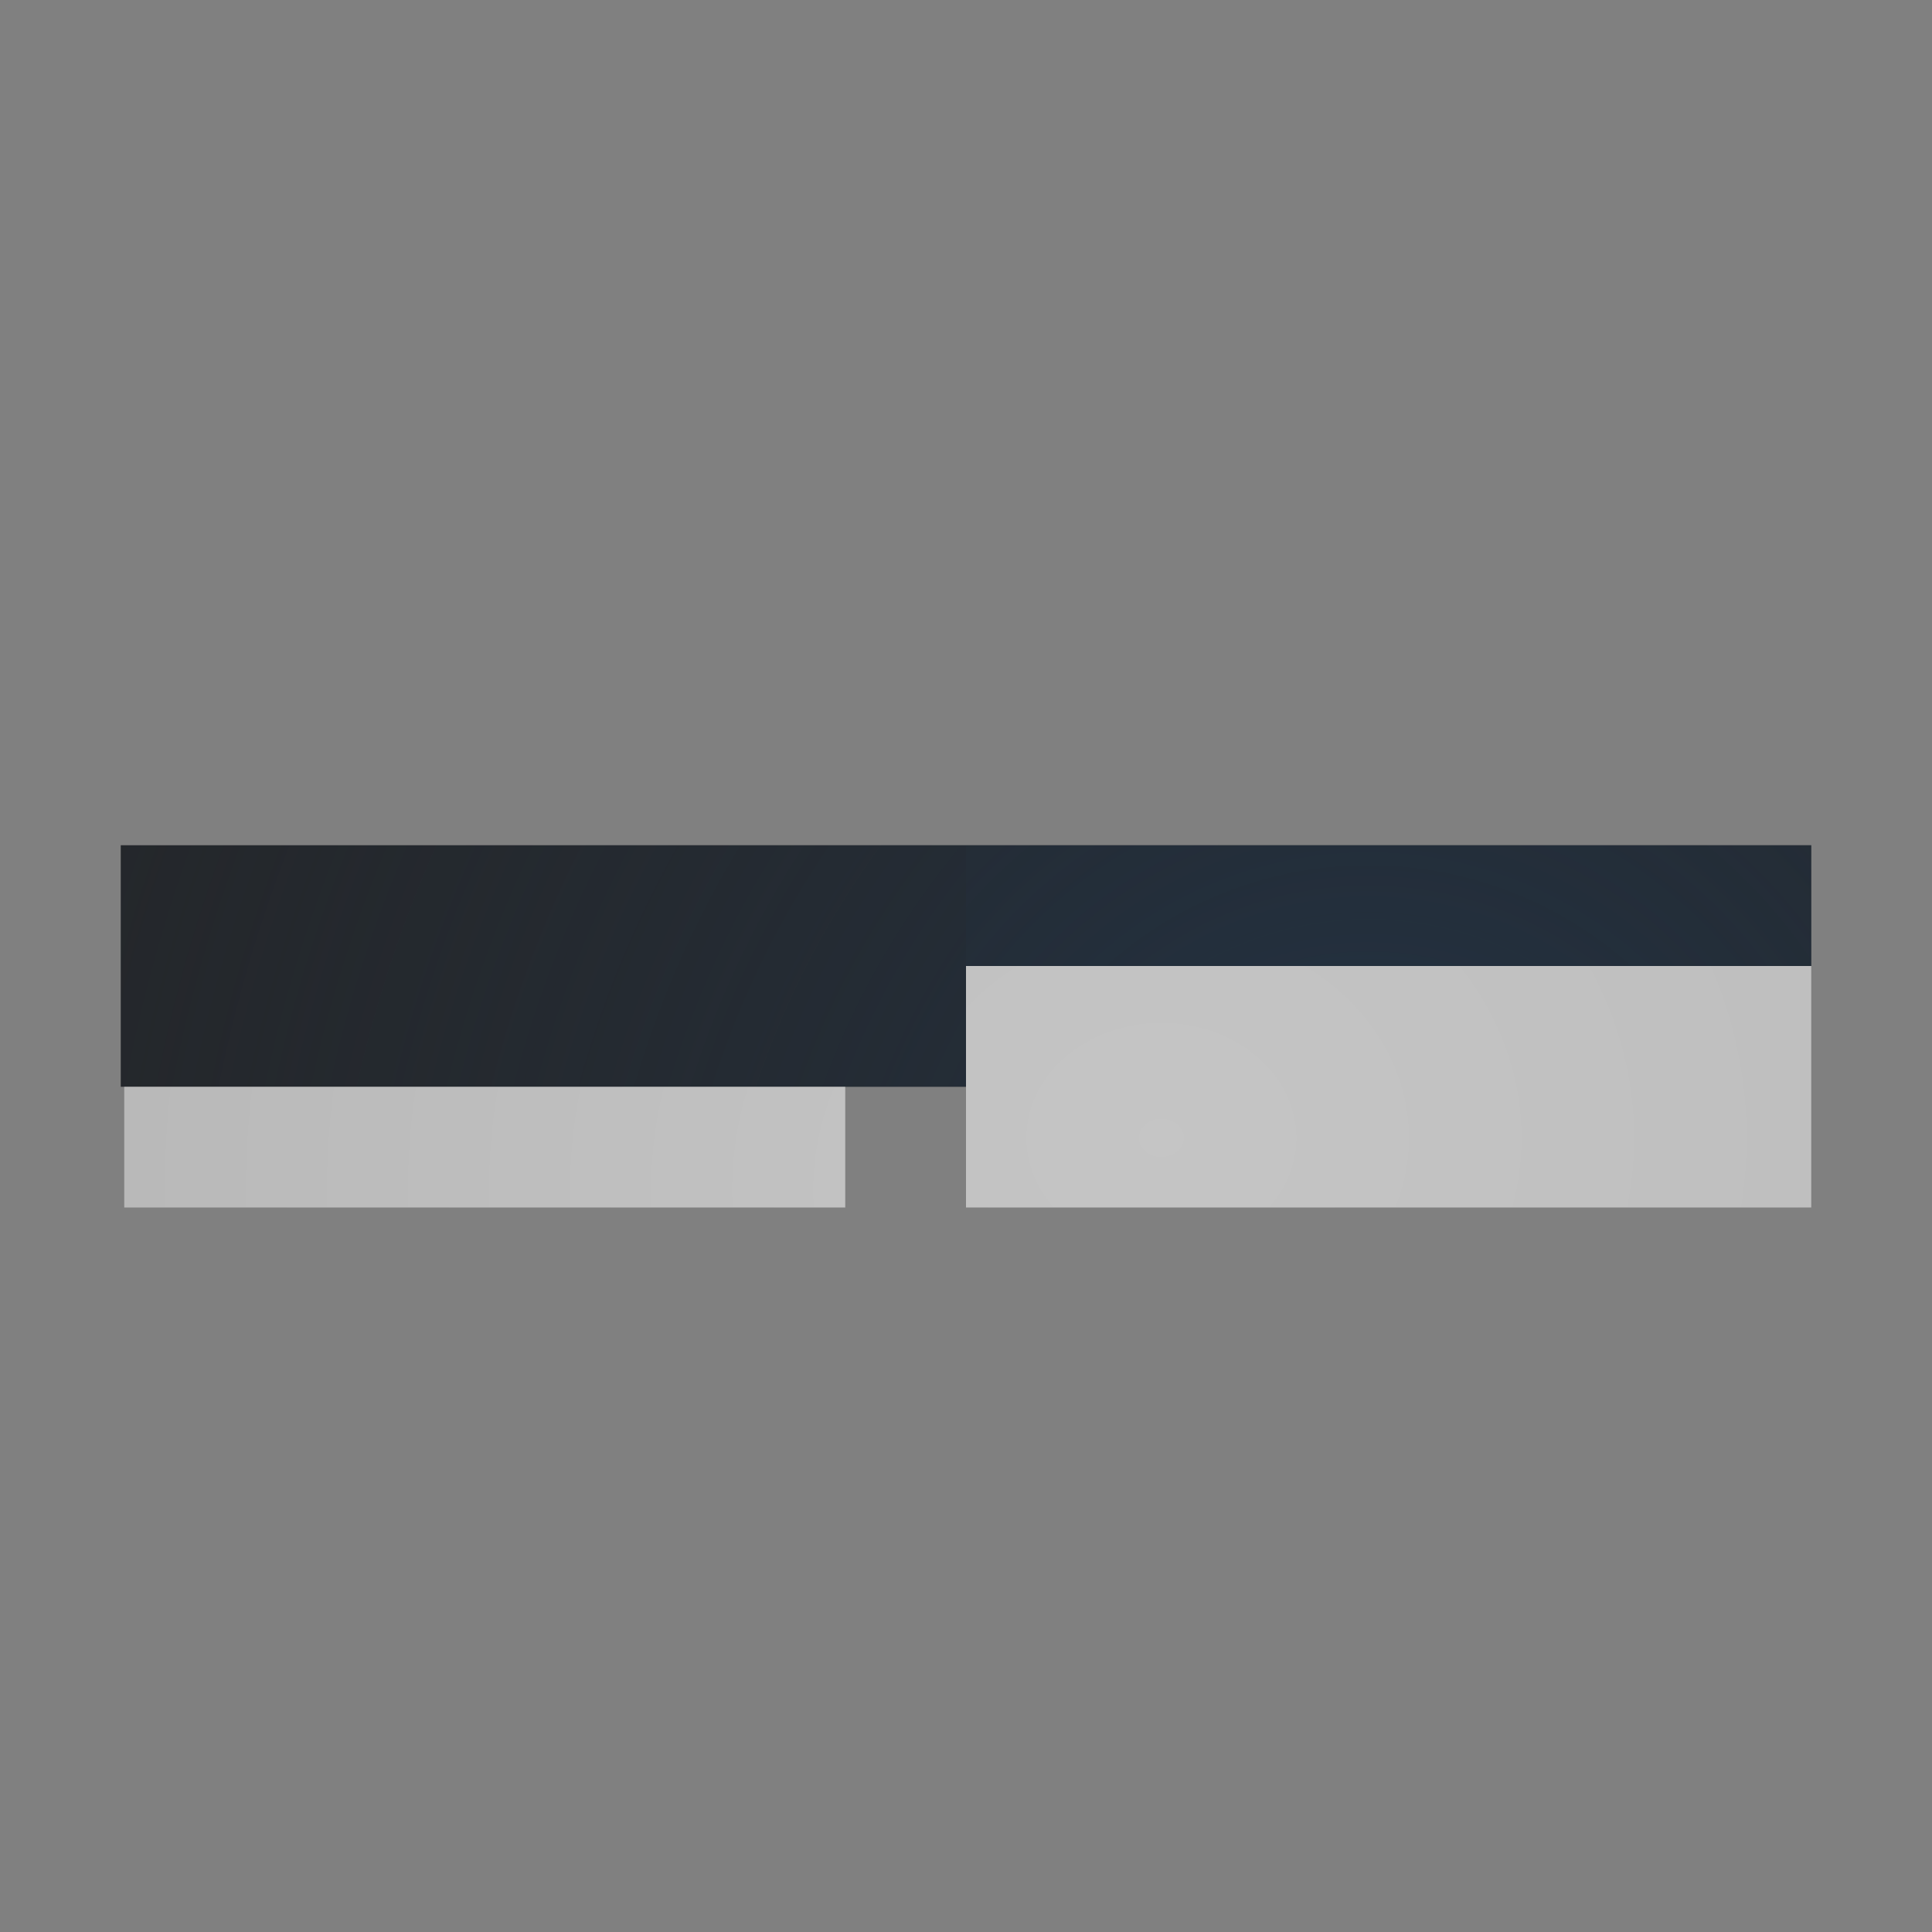 <?xml version="1.0" encoding="UTF-8"?>
<!-- Created with Inkscape (http://www.inkscape.org/) -->
<svg width="16" height="16" version="1.1" xmlns="http://www.w3.org/2000/svg" xmlns:cc="http://creativecommons.org/ns#" xmlns:dc="http://purl.org/dc/elements/1.1/" xmlns:rdf="http://www.w3.org/1999/02/22-rdf-syntax-ns#" xmlns:xlink="http://www.w3.org/1999/xlink">
	<rect width="100%" height="100%" fill="#808080" stroke="none"/>
	<defs>
		<radialGradient id="c" cx="8" cy="5.885" r="6" gradientTransform="matrix(-1.545 1.571 -1.545 -1.571 -9344.9 4851.2)" gradientUnits="userSpaceOnUse" xlink:href="#b"/>
		<radialGradient id="b" cx="8" cy="5.885" r="6" gradientTransform="matrix(1.904,0,0,1.904,-7.232,-7.232)" gradientUnits="userSpaceOnUse">
			<stop stop-color="#213851" stop-opacity=".906" offset="0"/>
			<stop stop-color="#27303a" stop-opacity="0" offset="1"/>
		</radialGradient>
		<radialGradient id="g" cx="8" cy="5.885" r="6" gradientTransform="matrix(-1.366 1.346 -1.366 -1.346 -9349 4850.7)" gradientUnits="userSpaceOnUse" xlink:href="#b"/>
		<radialGradient id="a" cx="8.783" cy="6.352" r="6" gradientTransform="matrix(1.76,0,0,1.76,-7.392,-5.788)" gradientUnits="userSpaceOnUse">
			<stop stop-color="#ffffff" stop-opacity=".749" offset="0"/>
			<stop stop-color="#ffffff" stop-opacity=".605" offset="1"/>
		</radialGradient>
		<radialGradient id="e" cx="8.783" cy="6.352" r="6" gradientTransform="matrix(-1.452 1.244 -1.452 -1.244 -9347.7 4849.6)" gradientUnits="userSpaceOnUse" xlink:href="#a"/>
		<radialGradient id="d" cx="8.783" cy="6.352" r="6" gradientTransform="matrix(-1.051 1.051 -1.051 -1.051 -9354.5 4850.5)" gradientUnits="userSpaceOnUse" xlink:href="#a"/>
	</defs>
	<g transform="translate(9379.3 -4843.2)" fill="none">
		<path d="m-9371.3 4851.2h-7" stroke="#090d11" stroke-opacity=".765" stroke-width="2" style="paint-order:normal"/>
		<path d="m-9371.3 4851.2h-7" stroke="url(#c)" stroke-opacity=".765" stroke-width="2" style="paint-order:normal"/>
		<path d="m-9371.3 4850.7h7" stroke="#090d11" stroke-opacity=".765" style="paint-order:normal"/>
		<path d="m-9371.3 4850.7h7" stroke="url(#g)" stroke-opacity=".765" style="paint-order:normal"/>
		<path d="m-9371.3 4852.2h7" stroke="url(#e)" stroke-opacity=".722" stroke-width="2" style="paint-order:normal"/>
		<path d="m-9372.3 4852.7h-5.971" stroke="url(#d)" stroke-opacity=".722" style="paint-order:normal"/>
	</g>
</svg>
